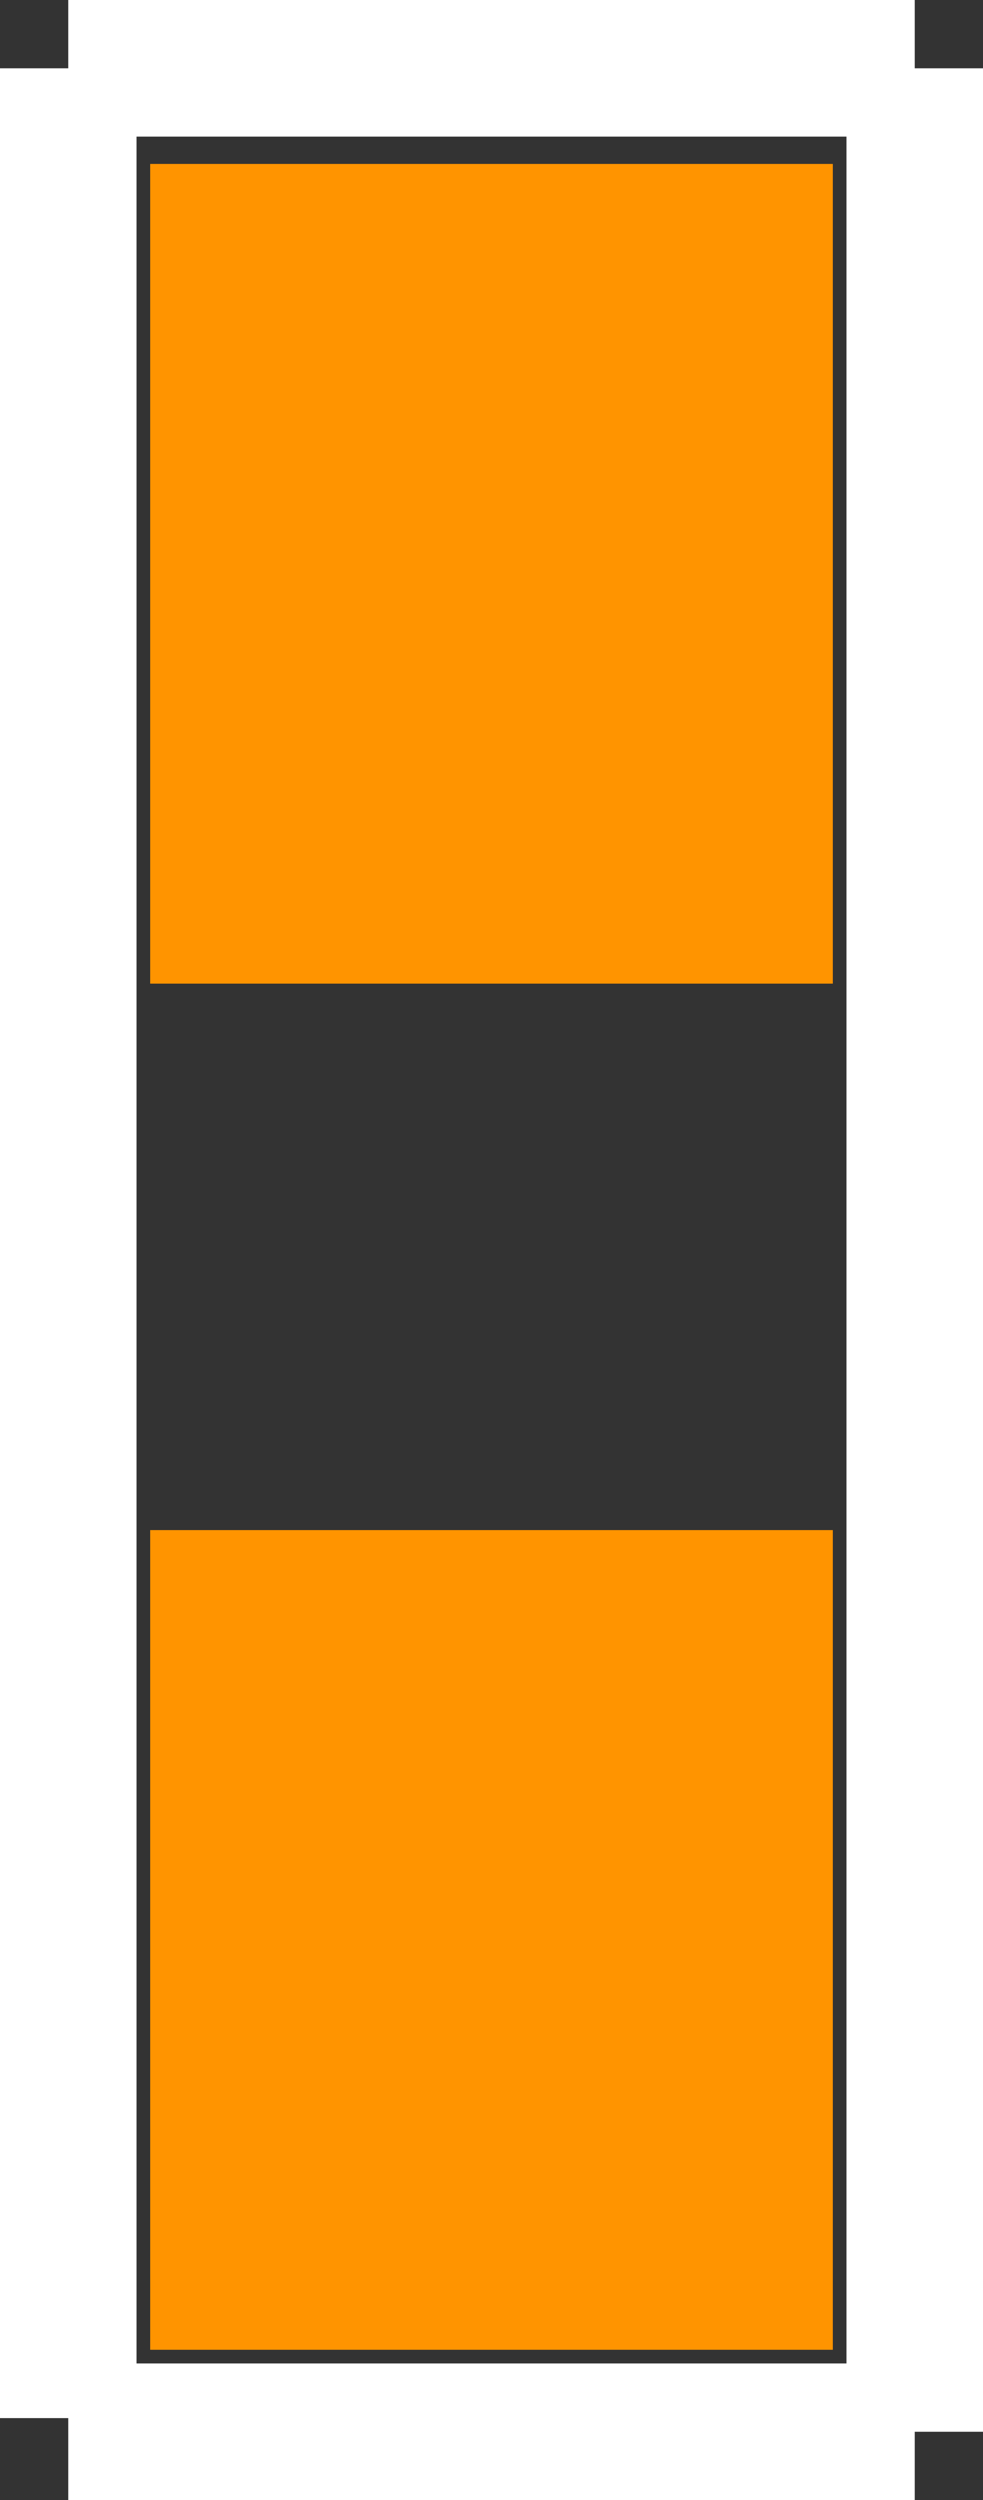 <?xml version="1.0" encoding="UTF-8" standalone="no"?> <svg xmlns:svg="http://www.w3.org/2000/svg" xmlns="http://www.w3.org/2000/svg" version="1.2" baseProfile="tiny" x="0in" y="0in" width="0.072in" height="0.183in" viewBox="0 0 7200 18300" ><rect x="0" y="0" width="7200" height="18300" fill="#333333" stroke="none"/><title>0805_wave_solder.fp</title><desc>Geda footprint file '0805_wave_solder.fp' converted by Fritzing</desc><g id="copper1">
 <line fill="none" connectorname="" stroke="#ff9400" stroke-linejoin="miter" stroke-linecap="square" id="connector0pin" y1="3700" x1="3600" y2="4700" stroke-width="5000" x2="3600"/>
 <line fill="none" connectorname="" stroke="#ff9400" stroke-linejoin="miter" stroke-linecap="square" id="connector1pin" y1="13700" x1="3600" y2="14700" stroke-width="5000" x2="3600"/>
</g>
<g id="silkscreen">
 <line fill="none" stroke="white" y1="17800" x1="6700" y2="17800" stroke-width="1000" x2="500"/>
 <line fill="none" stroke="white" y1="500" x1="6700" y2="17800" stroke-width="1000" x2="6700"/>
 <line fill="none" stroke="white" y1="500" x1="500" y2="500" stroke-width="1000" x2="6700"/>
 <line fill="none" stroke="white" y1="17700" x1="500" y2="500" stroke-width="1000" x2="500"/>
</g>
</svg>